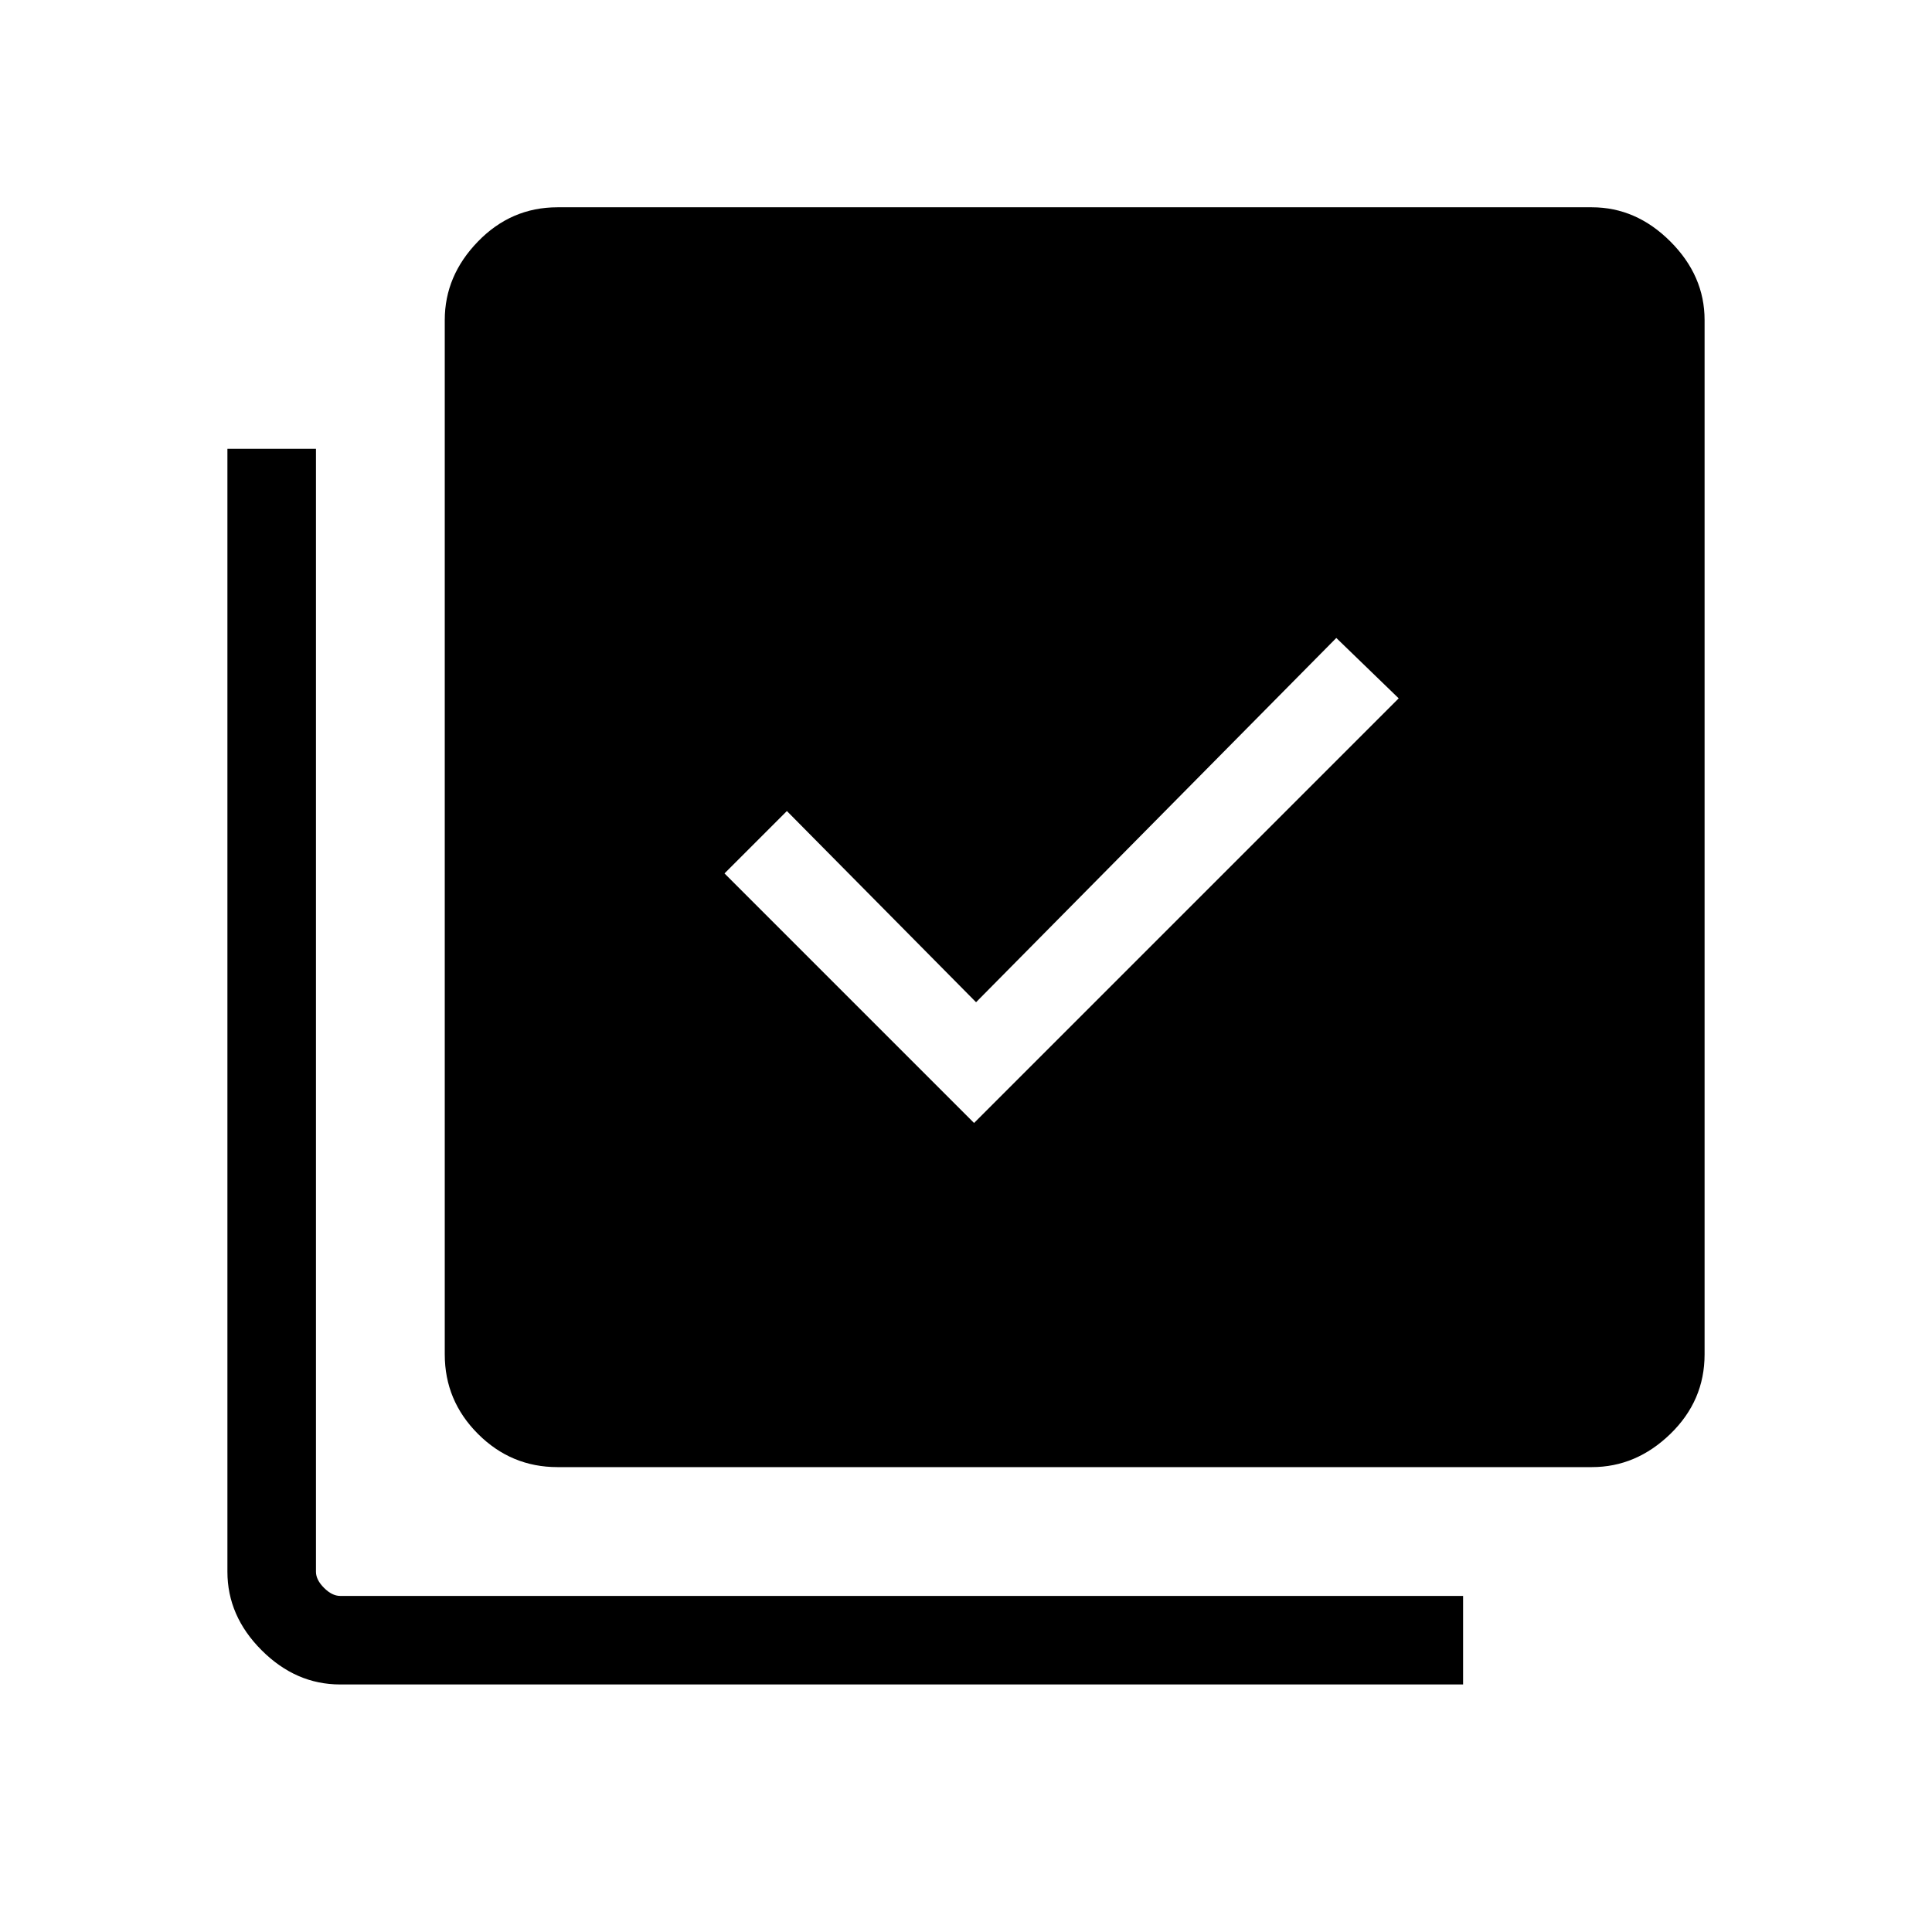<svg xmlns="http://www.w3.org/2000/svg" height="48" width="48"><path d="m24.2 27.9 10.55-10.55-1.55-1.5-8.95 9.05-4.7-4.75L18 21.7Zm-10.35 8.55q-1.15 0-1.975-.825-.825-.825-.825-1.975V7.95q0-1.1.825-1.95.825-.85 1.975-.85h25.7q1.1 0 1.95.85.85.85.85 1.95v25.7q0 1.15-.85 1.975-.85.825-1.95.825Zm-5.4 5.4q-1.1 0-1.95-.85-.85-.85-.85-1.95v-27.9h2.2v27.9q0 .2.2.4t.4.2h27.9v2.2Z"/></svg>